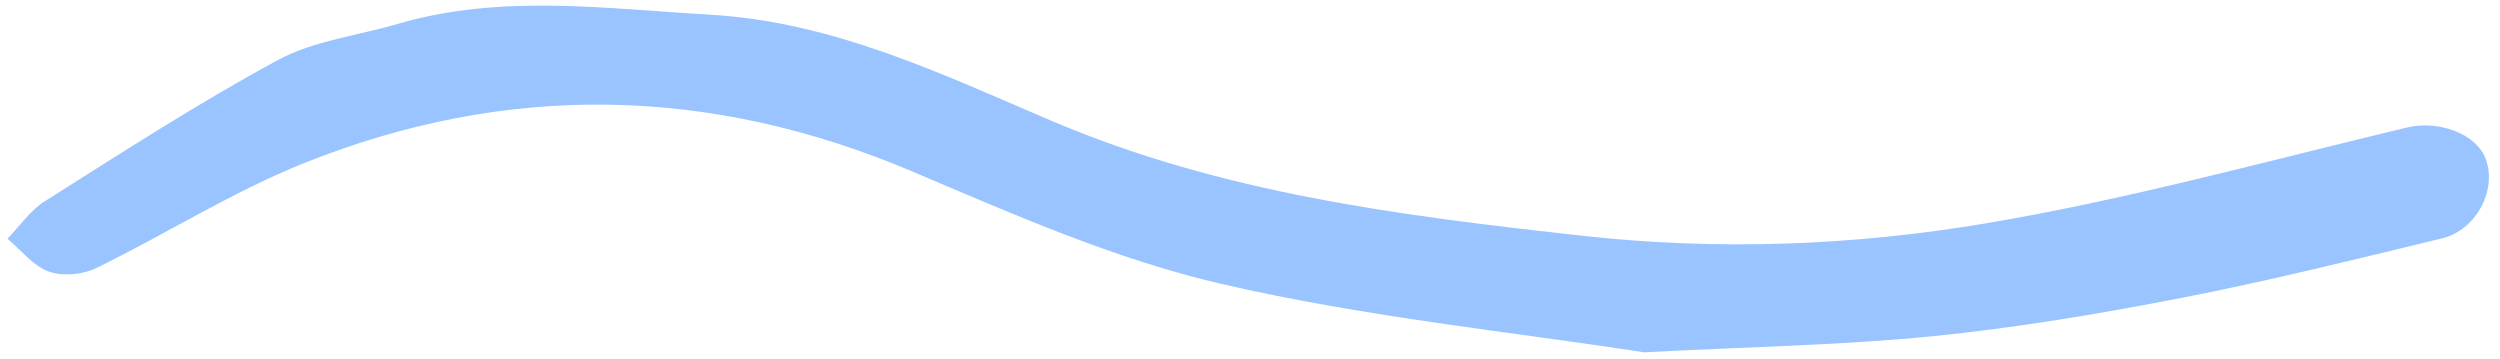 <svg width="202" height="29" viewBox="0 0 202 29" fill="none" xmlns="http://www.w3.org/2000/svg">
<path d="M132.849 28.467C122.312 26.832 110.3 25.628 98.663 22.933C90.125 20.954 81.916 17.342 73.814 13.895C57.385 6.911 40.948 6.616 24.516 13.2C18.713 15.53 13.388 18.93 7.752 21.67C6.667 22.2 5.031 22.341 3.92 21.934C2.655 21.469 1.7 20.205 0.604 19.286C1.609 18.26 2.45 16.993 3.639 16.247C9.841 12.338 16.006 8.336 22.456 4.851C25.335 3.293 28.884 2.884 32.117 1.937C40.458 -0.51 48.878 0.699 57.334 1.185C67.363 1.759 76.153 6.014 84.977 9.767C98.732 15.624 113.174 17.421 127.822 19.047C138.765 20.259 149.63 19.858 160.315 18.07C171.827 16.142 183.139 13.017 194.503 10.297C196.992 9.705 200.126 10.764 200.871 12.913C201.745 15.4 200.073 18.597 197.3 19.265C190.315 20.954 183.337 22.693 176.285 24.066C169.641 25.358 162.932 26.487 156.204 27.162C148.934 27.89 141.59 28.012 132.839 28.467L132.849 28.467Z" fill="#99C4FF"/>
</svg>

